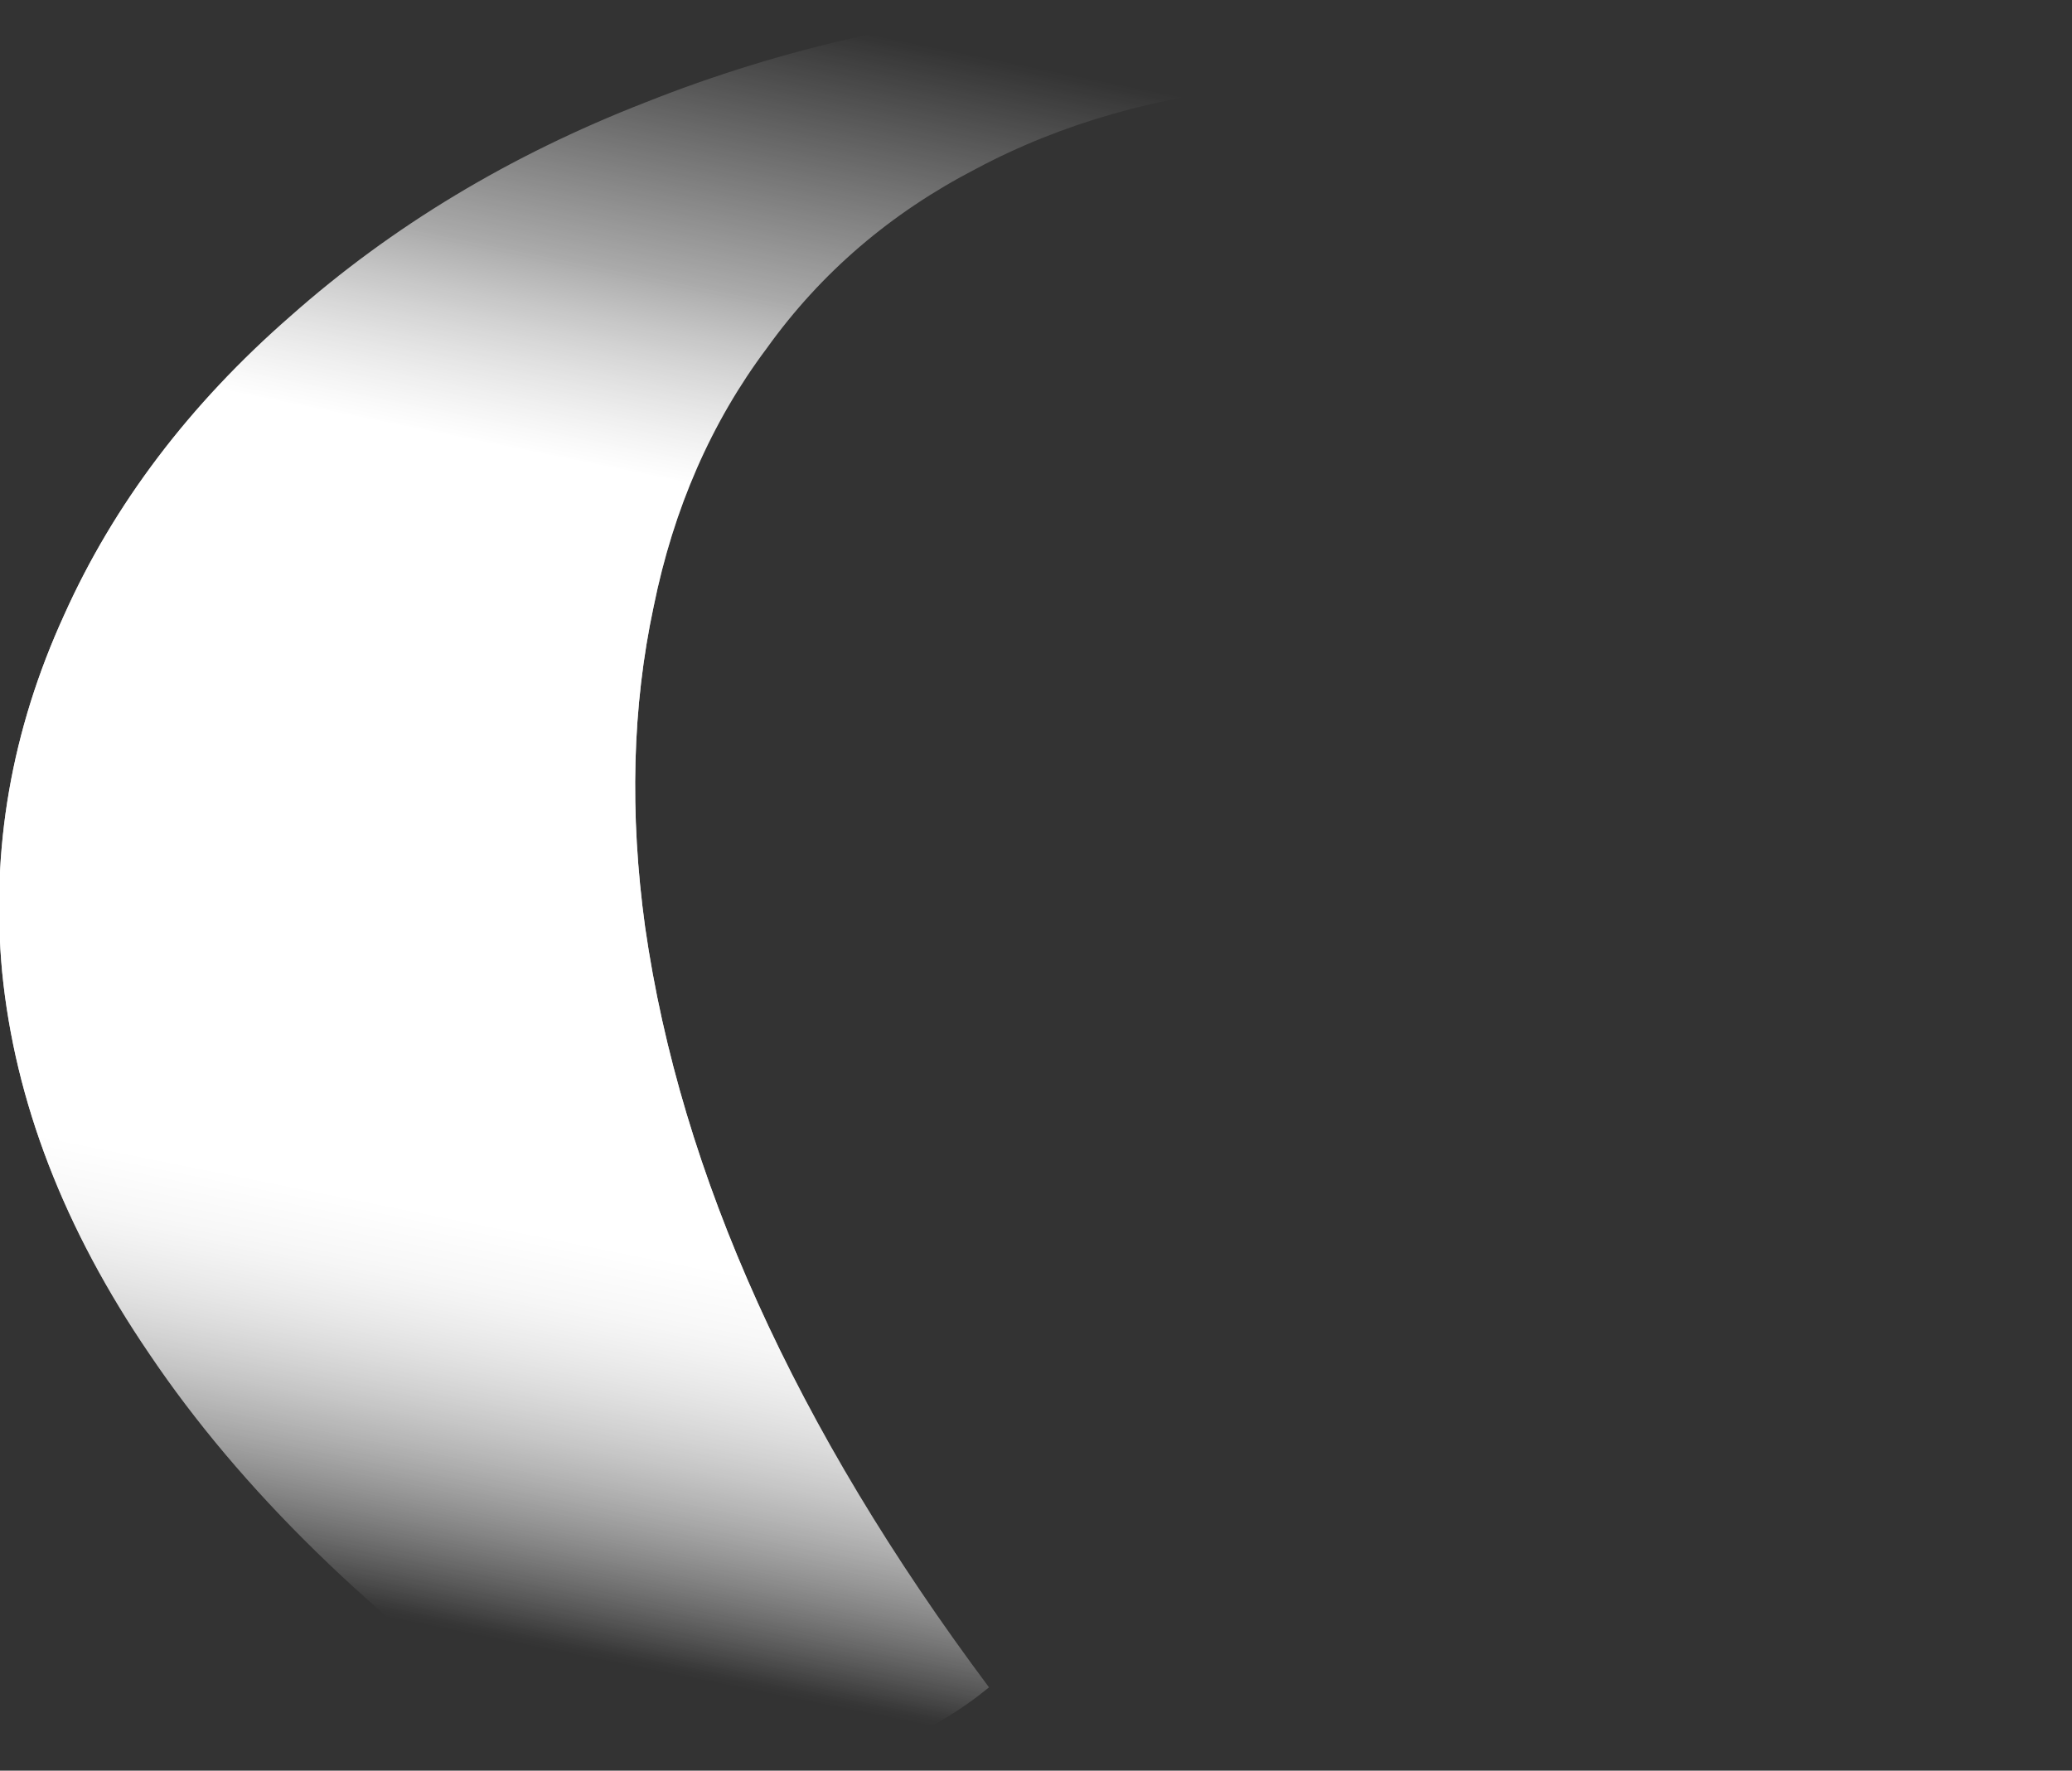 <?xml version="1.0" encoding="UTF-8" standalone="no"?>
<svg xmlns:ffdec="https://www.free-decompiler.com/flash" xmlns:xlink="http://www.w3.org/1999/xlink" ffdec:objectType="frame" height="290.15px" width="339.5px" xmlns="http://www.w3.org/2000/svg">
  <rect width="100%" height="100%" fill="#333333" stroke="none"/>
  <g transform="matrix(1.0, 0.0, 0.0, 1.0, 169.75, 290.15)">
    <use ffdec:characterId="635" height="41.45" transform="matrix(7.0, 0.0, 0.0, 7.0, -169.75, -290.15)" width="48.5" xlink:href="#shape0"/>
  </g>
  <defs>
    <g id="shape0" transform="matrix(1.0, 0.0, 0.0, 1.0, 24.25, 41.45)">
      <path d="M12.65 -40.3 Q18.75 -38.7 24.25 -35.1 13.85 -40.25 5.45 -39.45 1.6 -39.1 -1.4 -37.5 -4.4 -35.95 -6.3 -33.3 -8.25 -30.7 -8.95 -27.25 -9.7 -23.75 -9.15 -19.75 -7.9 -11.05 -1.1 -1.95 -5.0 1.25 -11.6 -0.8 -17.55 -5.0 -20.75 -9.75 -23.75 -14.15 -24.2 -18.7 -24.6 -23.0 -22.75 -27.05 -21.0 -30.95 -17.45 -34.05 -13.9 -37.2 -9.15 -39.05 -4.25 -41.0 1.2 -41.35 7.0 -41.75 12.65 -40.3" fill="url(#gradient0)" fill-rule="evenodd" stroke="none"/>
      <path d="M12.65 -40.3 Q18.75 -38.7 24.25 -35.1 13.85 -40.25 5.45 -39.45 1.6 -39.1 -1.4 -37.5 -4.4 -35.95 -6.3 -33.3 -8.25 -30.7 -8.95 -27.25 -9.7 -23.75 -9.15 -19.75 -7.9 -11.05 -1.1 -1.95 -5.0 1.25 -11.6 -0.8 -17.55 -5.0 -20.75 -9.75 -23.75 -14.15 -24.2 -18.7 -24.6 -23.0 -22.75 -27.05 -21.0 -30.95 -17.45 -34.05 -13.9 -37.2 -9.15 -39.05 -4.25 -41.0 1.2 -41.35 7.0 -41.75 12.65 -40.3" fill="url(#gradient1)" fill-rule="evenodd" stroke="none"/>
    </g>
    <linearGradient gradientTransform="matrix(-0.004, 0.019, -0.025, -0.005, -1.8, -17.35)" gradientUnits="userSpaceOnUse" id="gradient0" spreadMethod="pad" x1="-819.2" x2="819.2">
      <stop offset="0.0" stop-color="#ffffff" stop-opacity="0.0"/>
      <stop offset="0.29" stop-color="#ffffff" stop-opacity="0.753"/>
      <stop offset="0.753" stop-color="#ffffff" stop-opacity="0.749"/>
      <stop offset="1.0" stop-color="#ffffff" stop-opacity="0.0"/>
    </linearGradient>
    <linearGradient gradientTransform="matrix(-0.005, 0.023, -0.025, -0.005, -1.45, -20.5)" gradientUnits="userSpaceOnUse" id="gradient1" spreadMethod="pad" x1="-819.2" x2="819.2">
      <stop offset="0.0" stop-color="#ffffff" stop-opacity="0.0"/>
      <stop offset="0.29" stop-color="#ffffff"/>
      <stop offset="0.753" stop-color="#ffffff"/>
      <stop offset="1.0" stop-color="#ffffff" stop-opacity="0.0"/>
    </linearGradient>
  </defs>
</svg>
